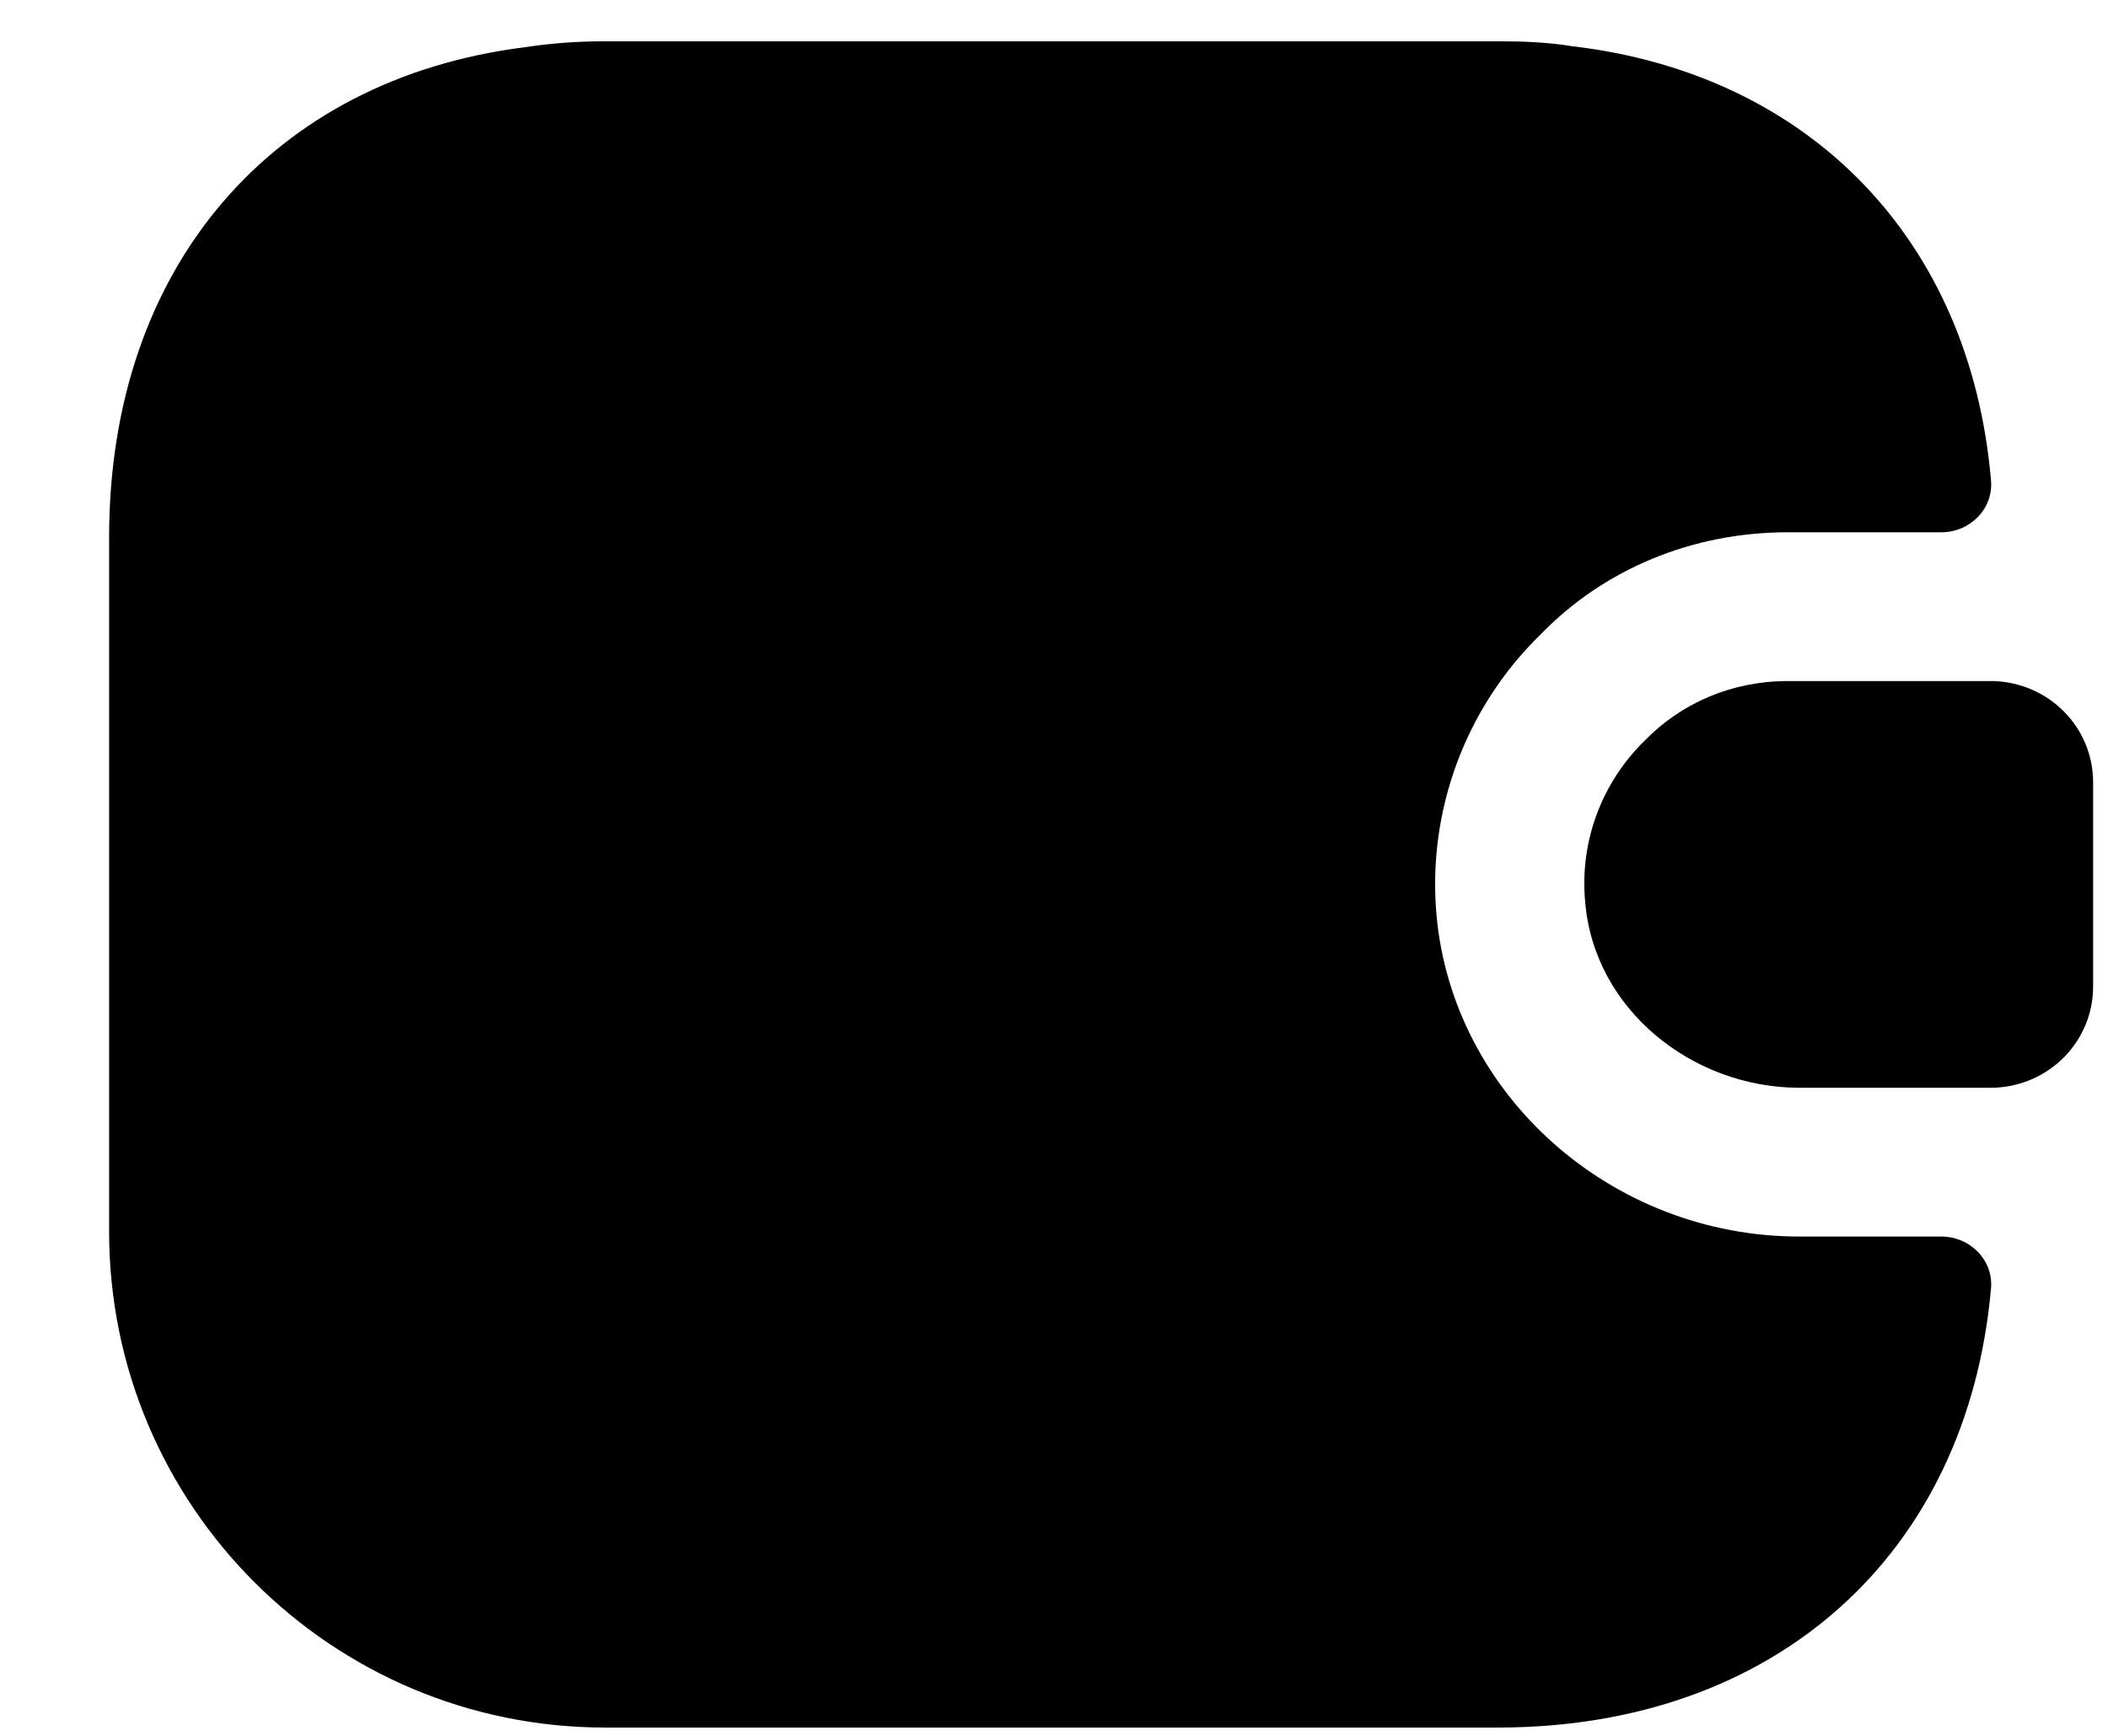 <svg width="17" height="14" viewBox="0 0 17 14" fill="currentColor" xmlns="http://www.w3.org/2000/svg">
<path d="M16.056 10.397C15.864 12.533 14.32 13.933 12.08 13.933H4.88C2.672 13.933 0.88 12.141 0.88 9.933V4.333C0.88 2.157 2.192 0.637 4.232 0.381C4.44 0.349 4.656 0.333 4.88 0.333H12.08C12.288 0.333 12.488 0.341 12.68 0.373C14.592 0.597 15.888 1.933 16.056 3.869C16.08 4.101 15.888 4.293 15.656 4.293H14.416C13.648 4.293 12.936 4.589 12.424 5.117C11.816 5.709 11.512 6.541 11.584 7.373C11.712 8.829 12.992 9.973 14.512 9.973H15.656C15.888 9.973 16.08 10.165 16.056 10.397Z" fill="currentColor"/>
<path d="M16.88 6.309V7.957C16.88 8.397 16.528 8.757 16.08 8.773H14.512C13.648 8.773 12.856 8.141 12.784 7.277C12.736 6.773 12.928 6.301 13.264 5.973C13.56 5.669 13.968 5.493 14.416 5.493H16.08C16.528 5.509 16.88 5.869 16.88 6.309Z" fill="currentColor"/>
</svg>
